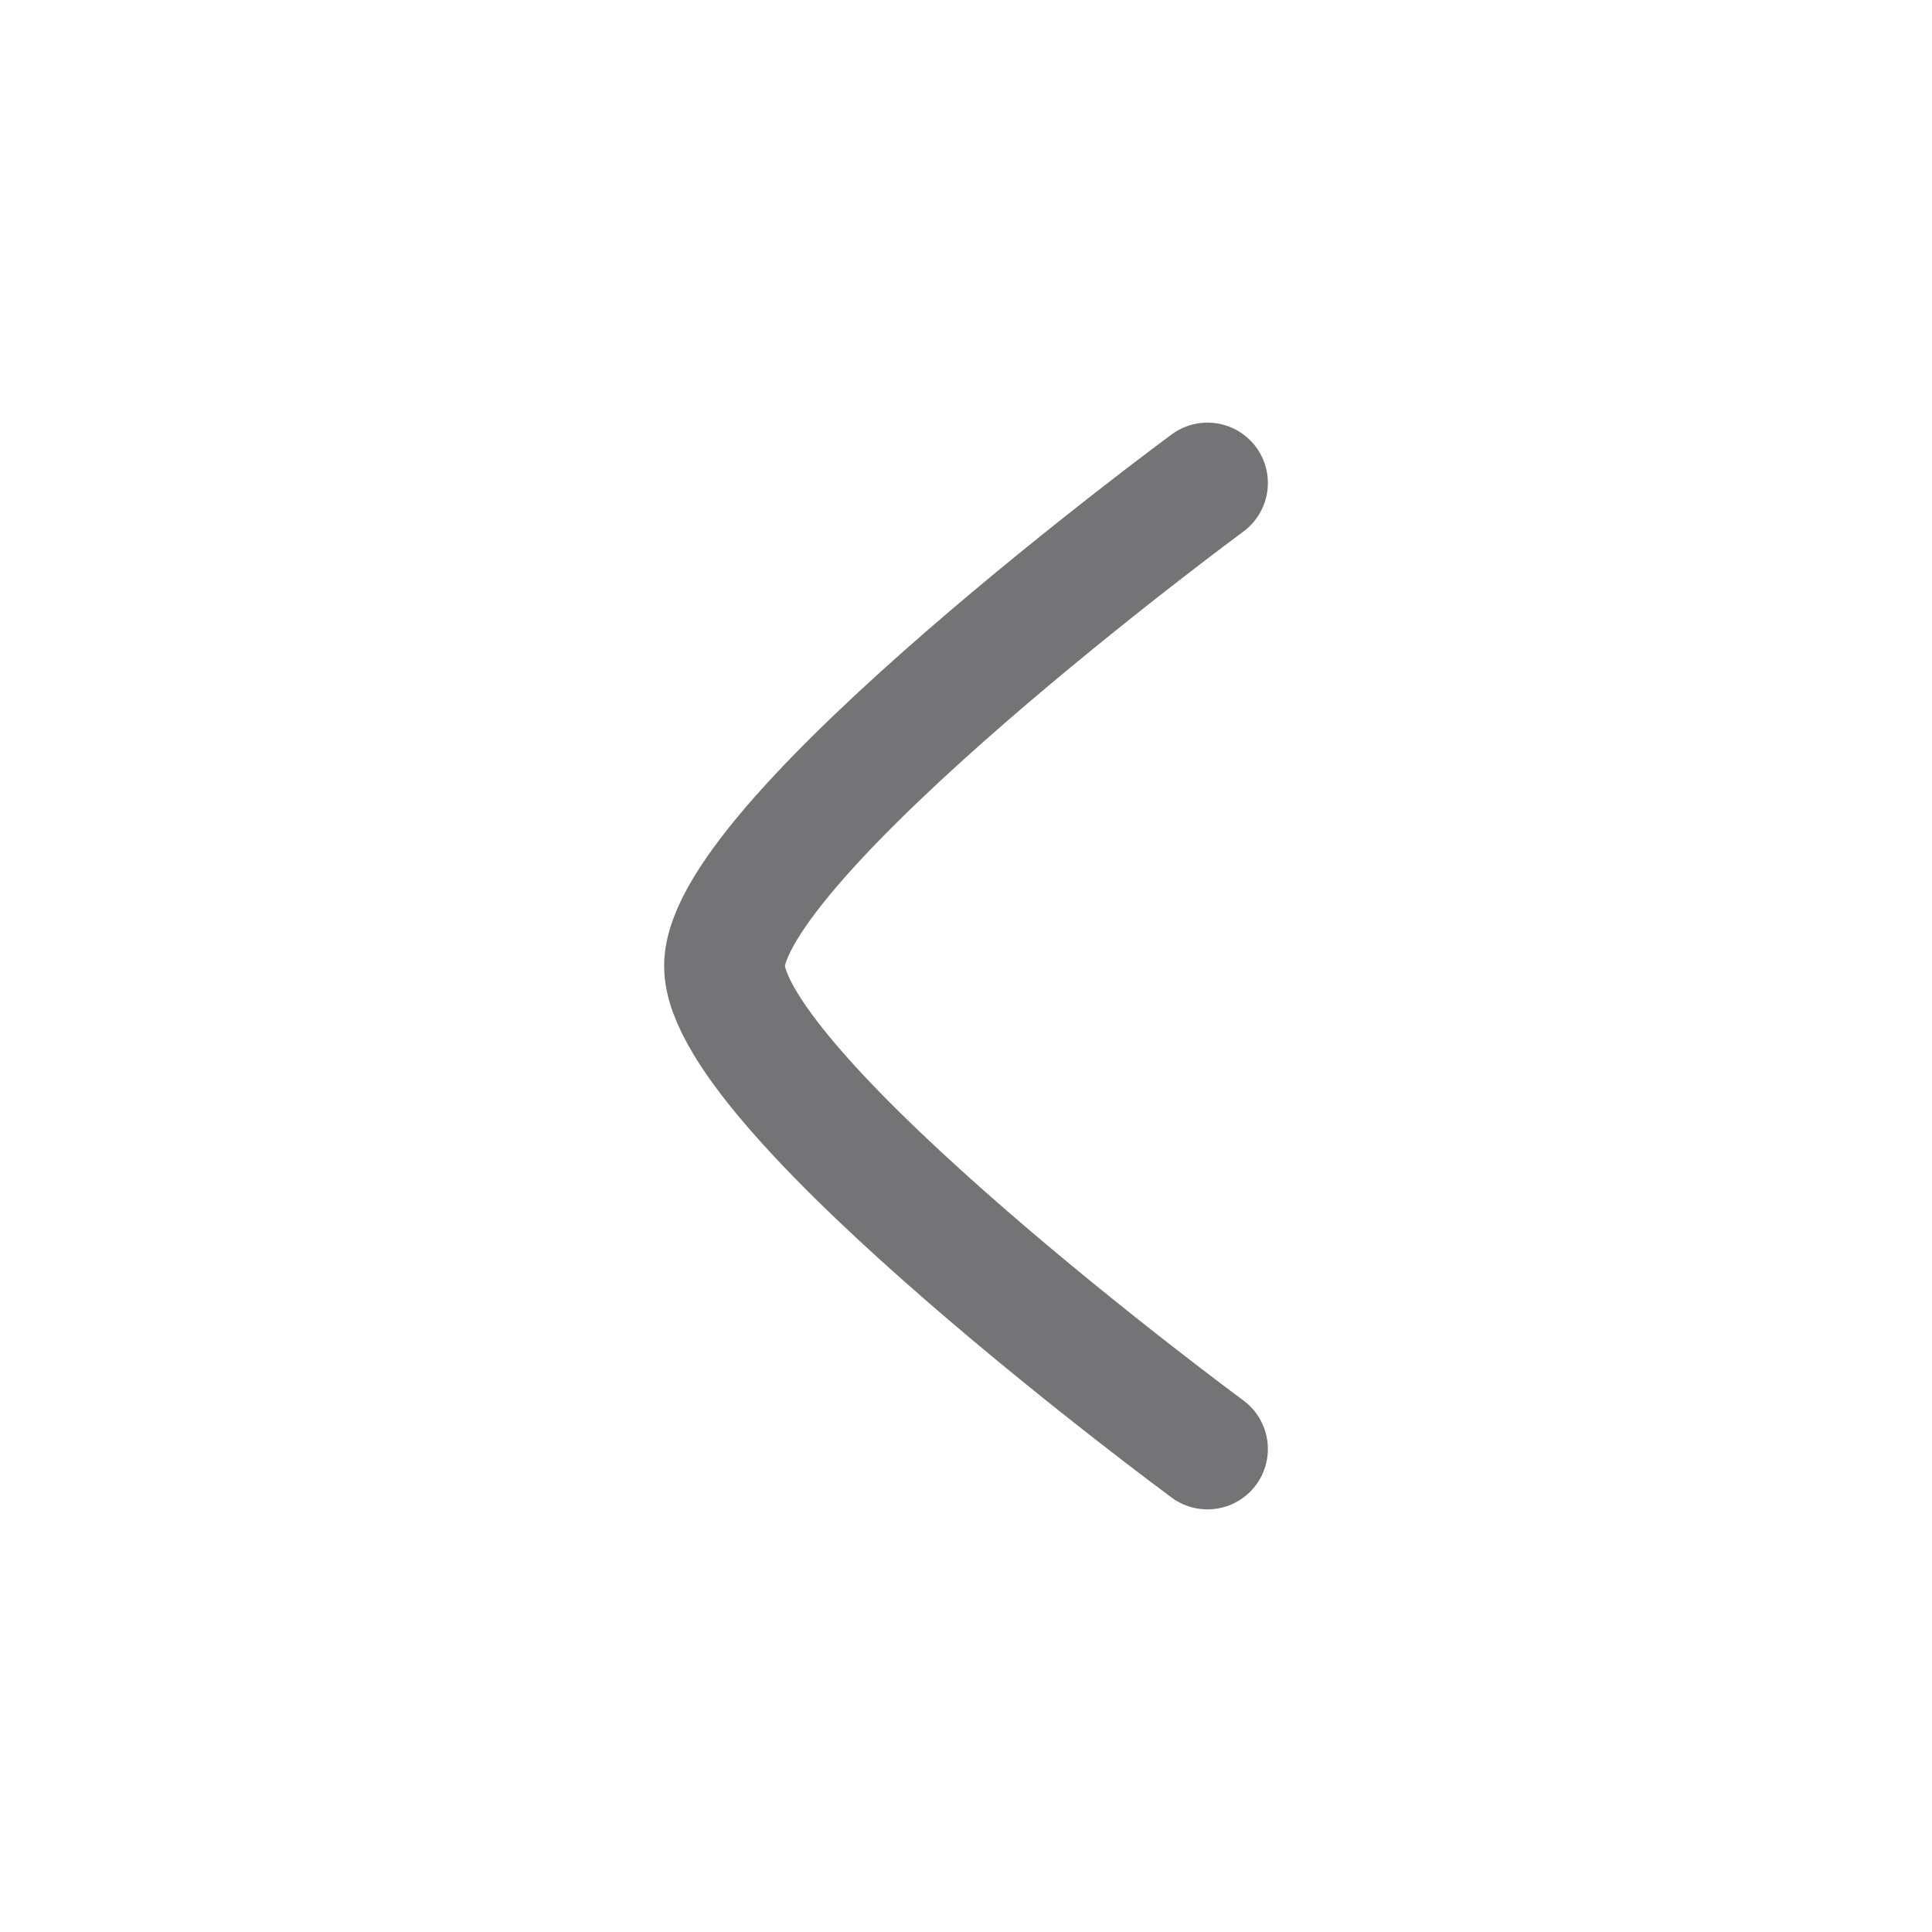 <svg xmlns="http://www.w3.org/2000/svg" viewBox="0 0 24 24" width="24" height="24" color="#747476" fill="none">
    <path d="M15 6C15 6 9 10.419 9 12C9 13.581 15 18 15 18" stroke="currentColor" stroke-width="1.5" stroke-linecap="round" stroke-linejoin="round" />
</svg>
